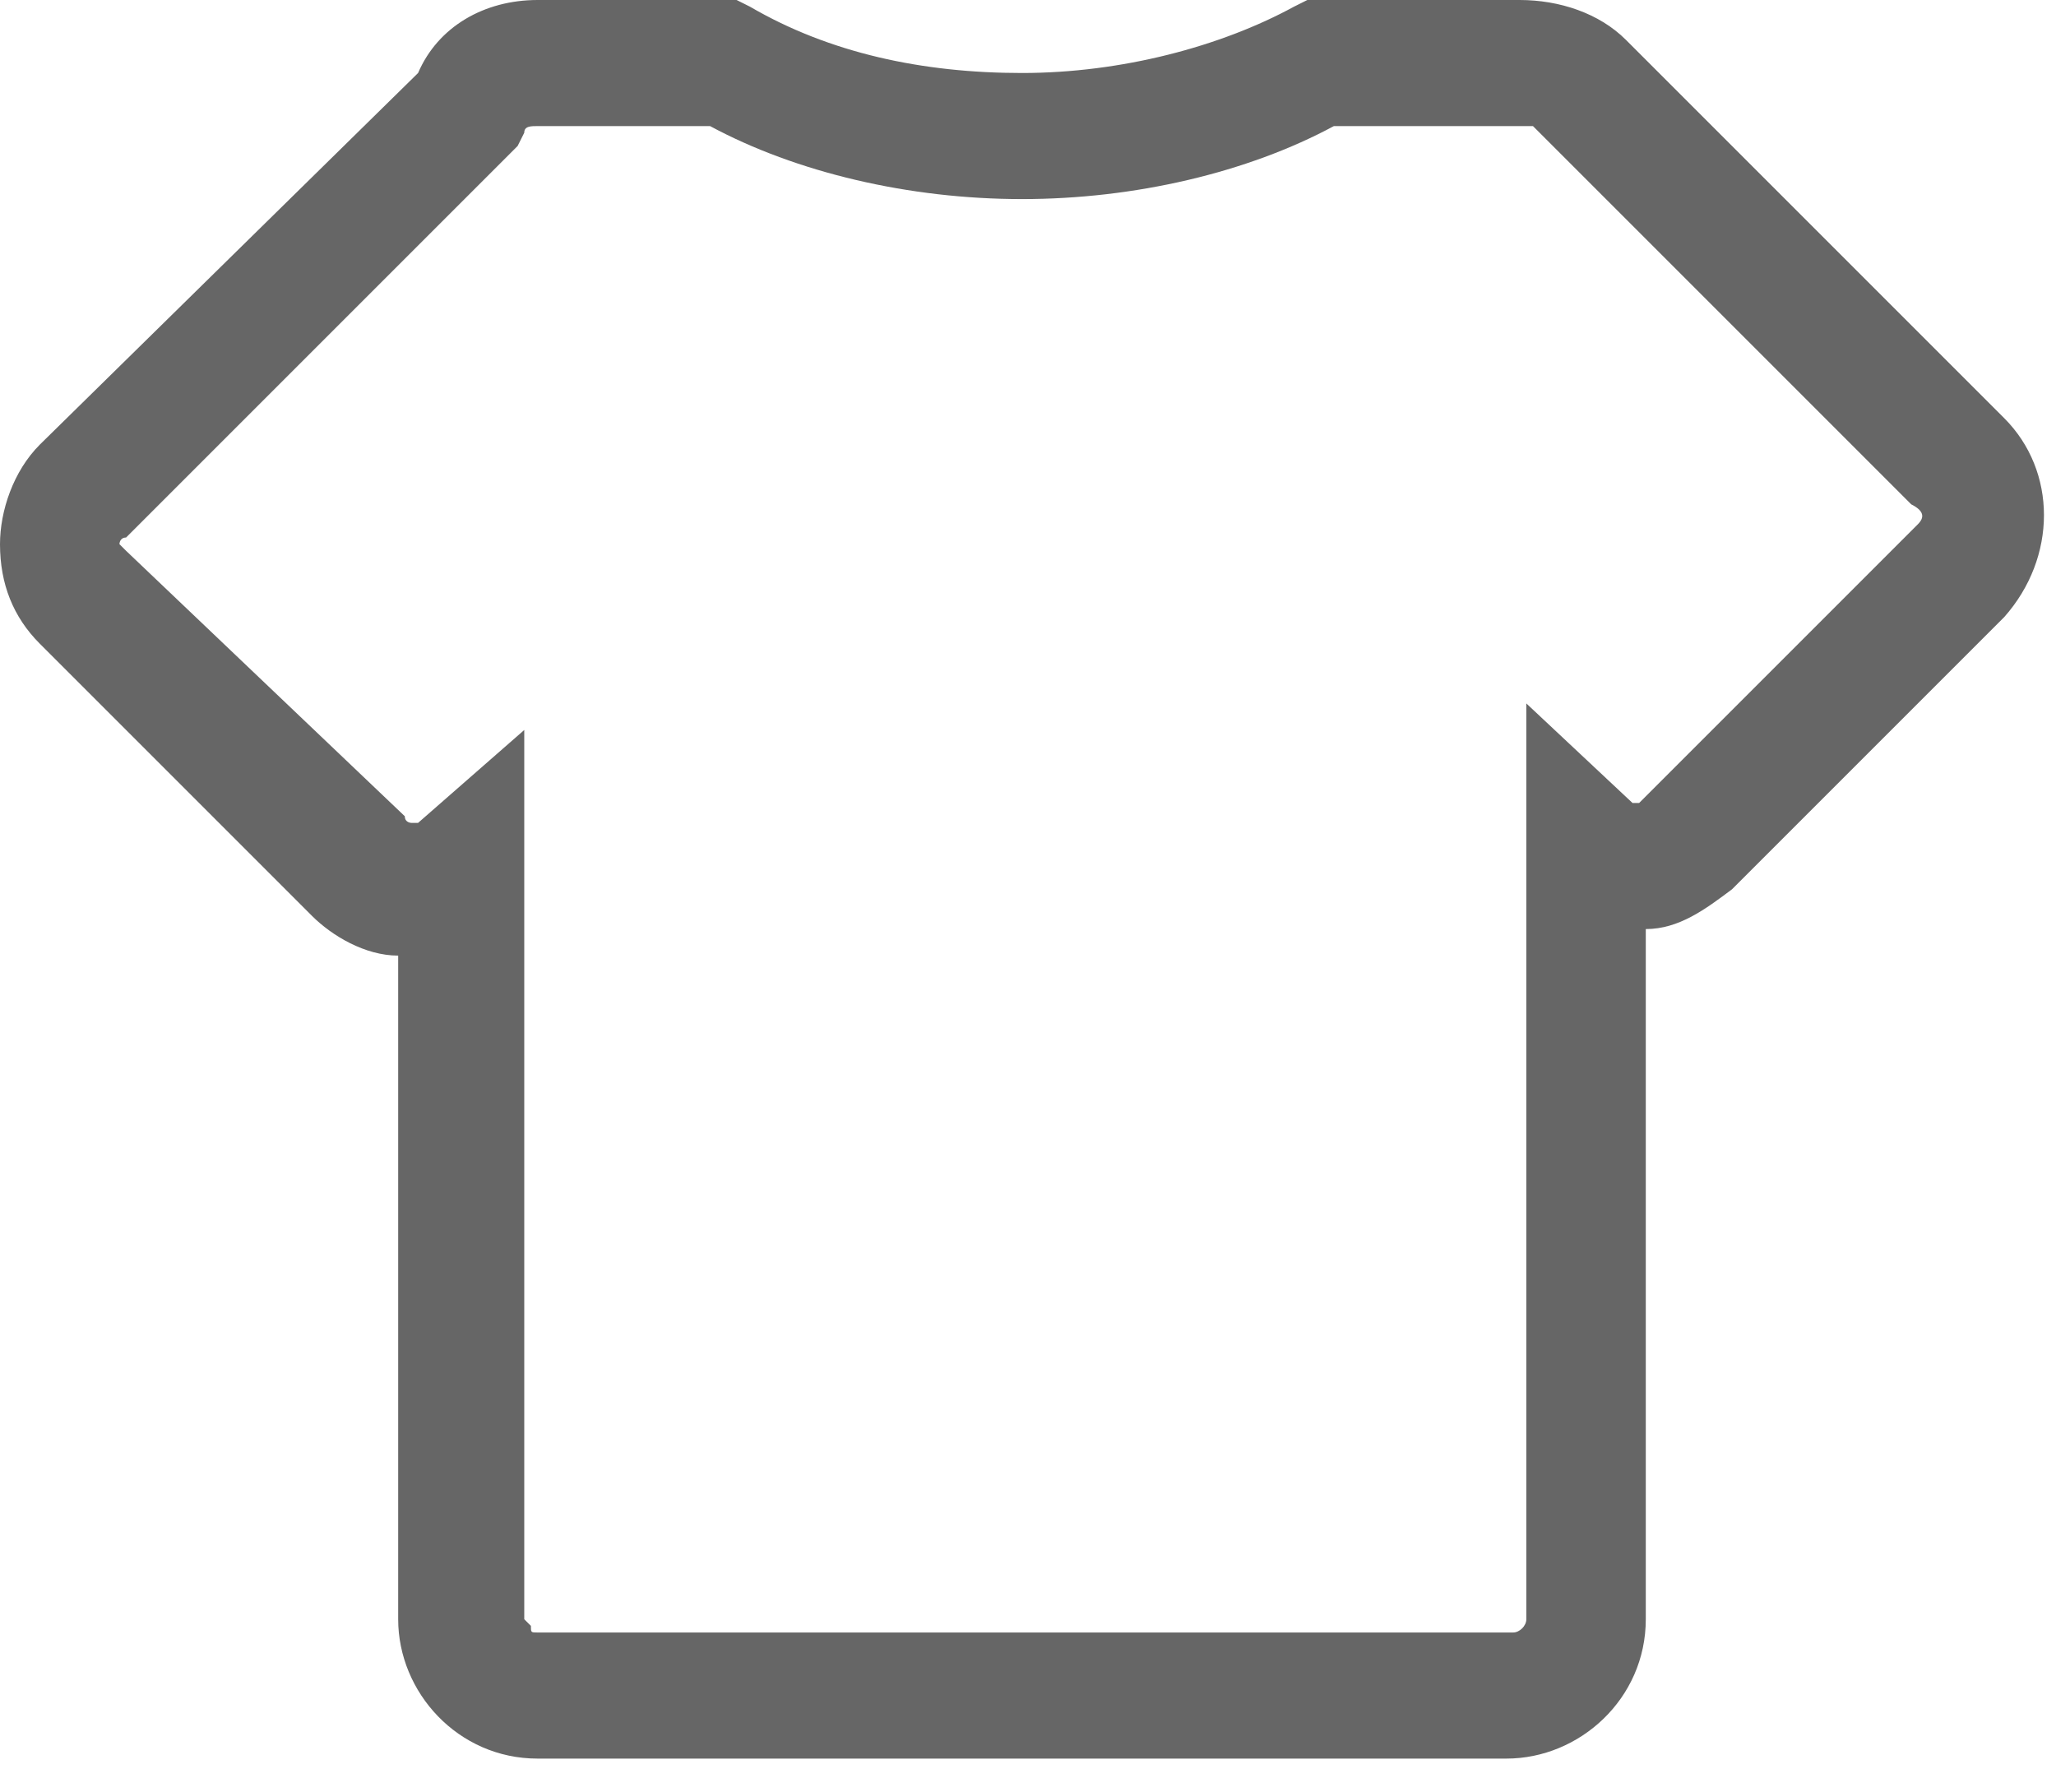 <?xml version="1.0" standalone="no"?><!DOCTYPE svg PUBLIC "-//W3C//DTD SVG 1.1//EN" "http://www.w3.org/Graphics/SVG/1.1/DTD/svg11.dtd"><svg t="1584625180196" class="icon" viewBox="0 0 1175 1024" version="1.1" xmlns="http://www.w3.org/2000/svg" p-id="9949" xmlns:xlink="http://www.w3.org/1999/xlink" width="229.492" height="200"><defs><style type="text/css"></style></defs><path d="M1145.363 238.933L929.185 22.756c-15.17-15.17-37.926-22.756-60.681-22.756h-121.363l-7.585 3.793c-41.719 22.756-98.607 37.926-155.496 37.926s-109.985-11.378-155.496-37.926l-7.585-3.793h-113.778c-30.341 0-56.889 15.17-68.267 41.719L22.756 254.104c-15.17 15.17-22.756 37.926-22.756 56.889 0 22.756 7.585 41.719 22.756 56.889l155.496 155.496c11.378 11.378 30.341 22.756 49.304 22.756v379.259c0 41.719 34.133 79.644 79.644 79.644h553.719c41.719 0 79.644-34.133 79.644-79.644V530.963c18.963 0 34.133-11.378 49.304-22.756l155.496-155.496c30.341-34.133 30.341-83.437 0-113.778z m-49.304 60.681L940.563 455.111l-3.793 3.793h-3.793L872.296 402.015v523.378c0 3.793-3.793 7.585-7.585 7.585H307.2c-3.793 0-3.793 0-3.793-3.793l-3.793-3.793V417.185l-60.681 53.096h-3.793s-3.793 0-3.793-3.793l-159.289-151.704-3.793-3.793s0-3.793 3.793-3.793l216.178-216.178 7.585-7.585 3.793-7.585c0-3.793 3.793-3.793 7.585-3.793h98.607c49.304 26.548 113.778 41.719 178.252 41.719 64.474 0 128.948-15.17 178.252-41.719H876.089l216.178 216.178c7.585 3.793 7.585 7.585 3.793 11.378z" fill="#666666" p-id="9950"></path></svg>